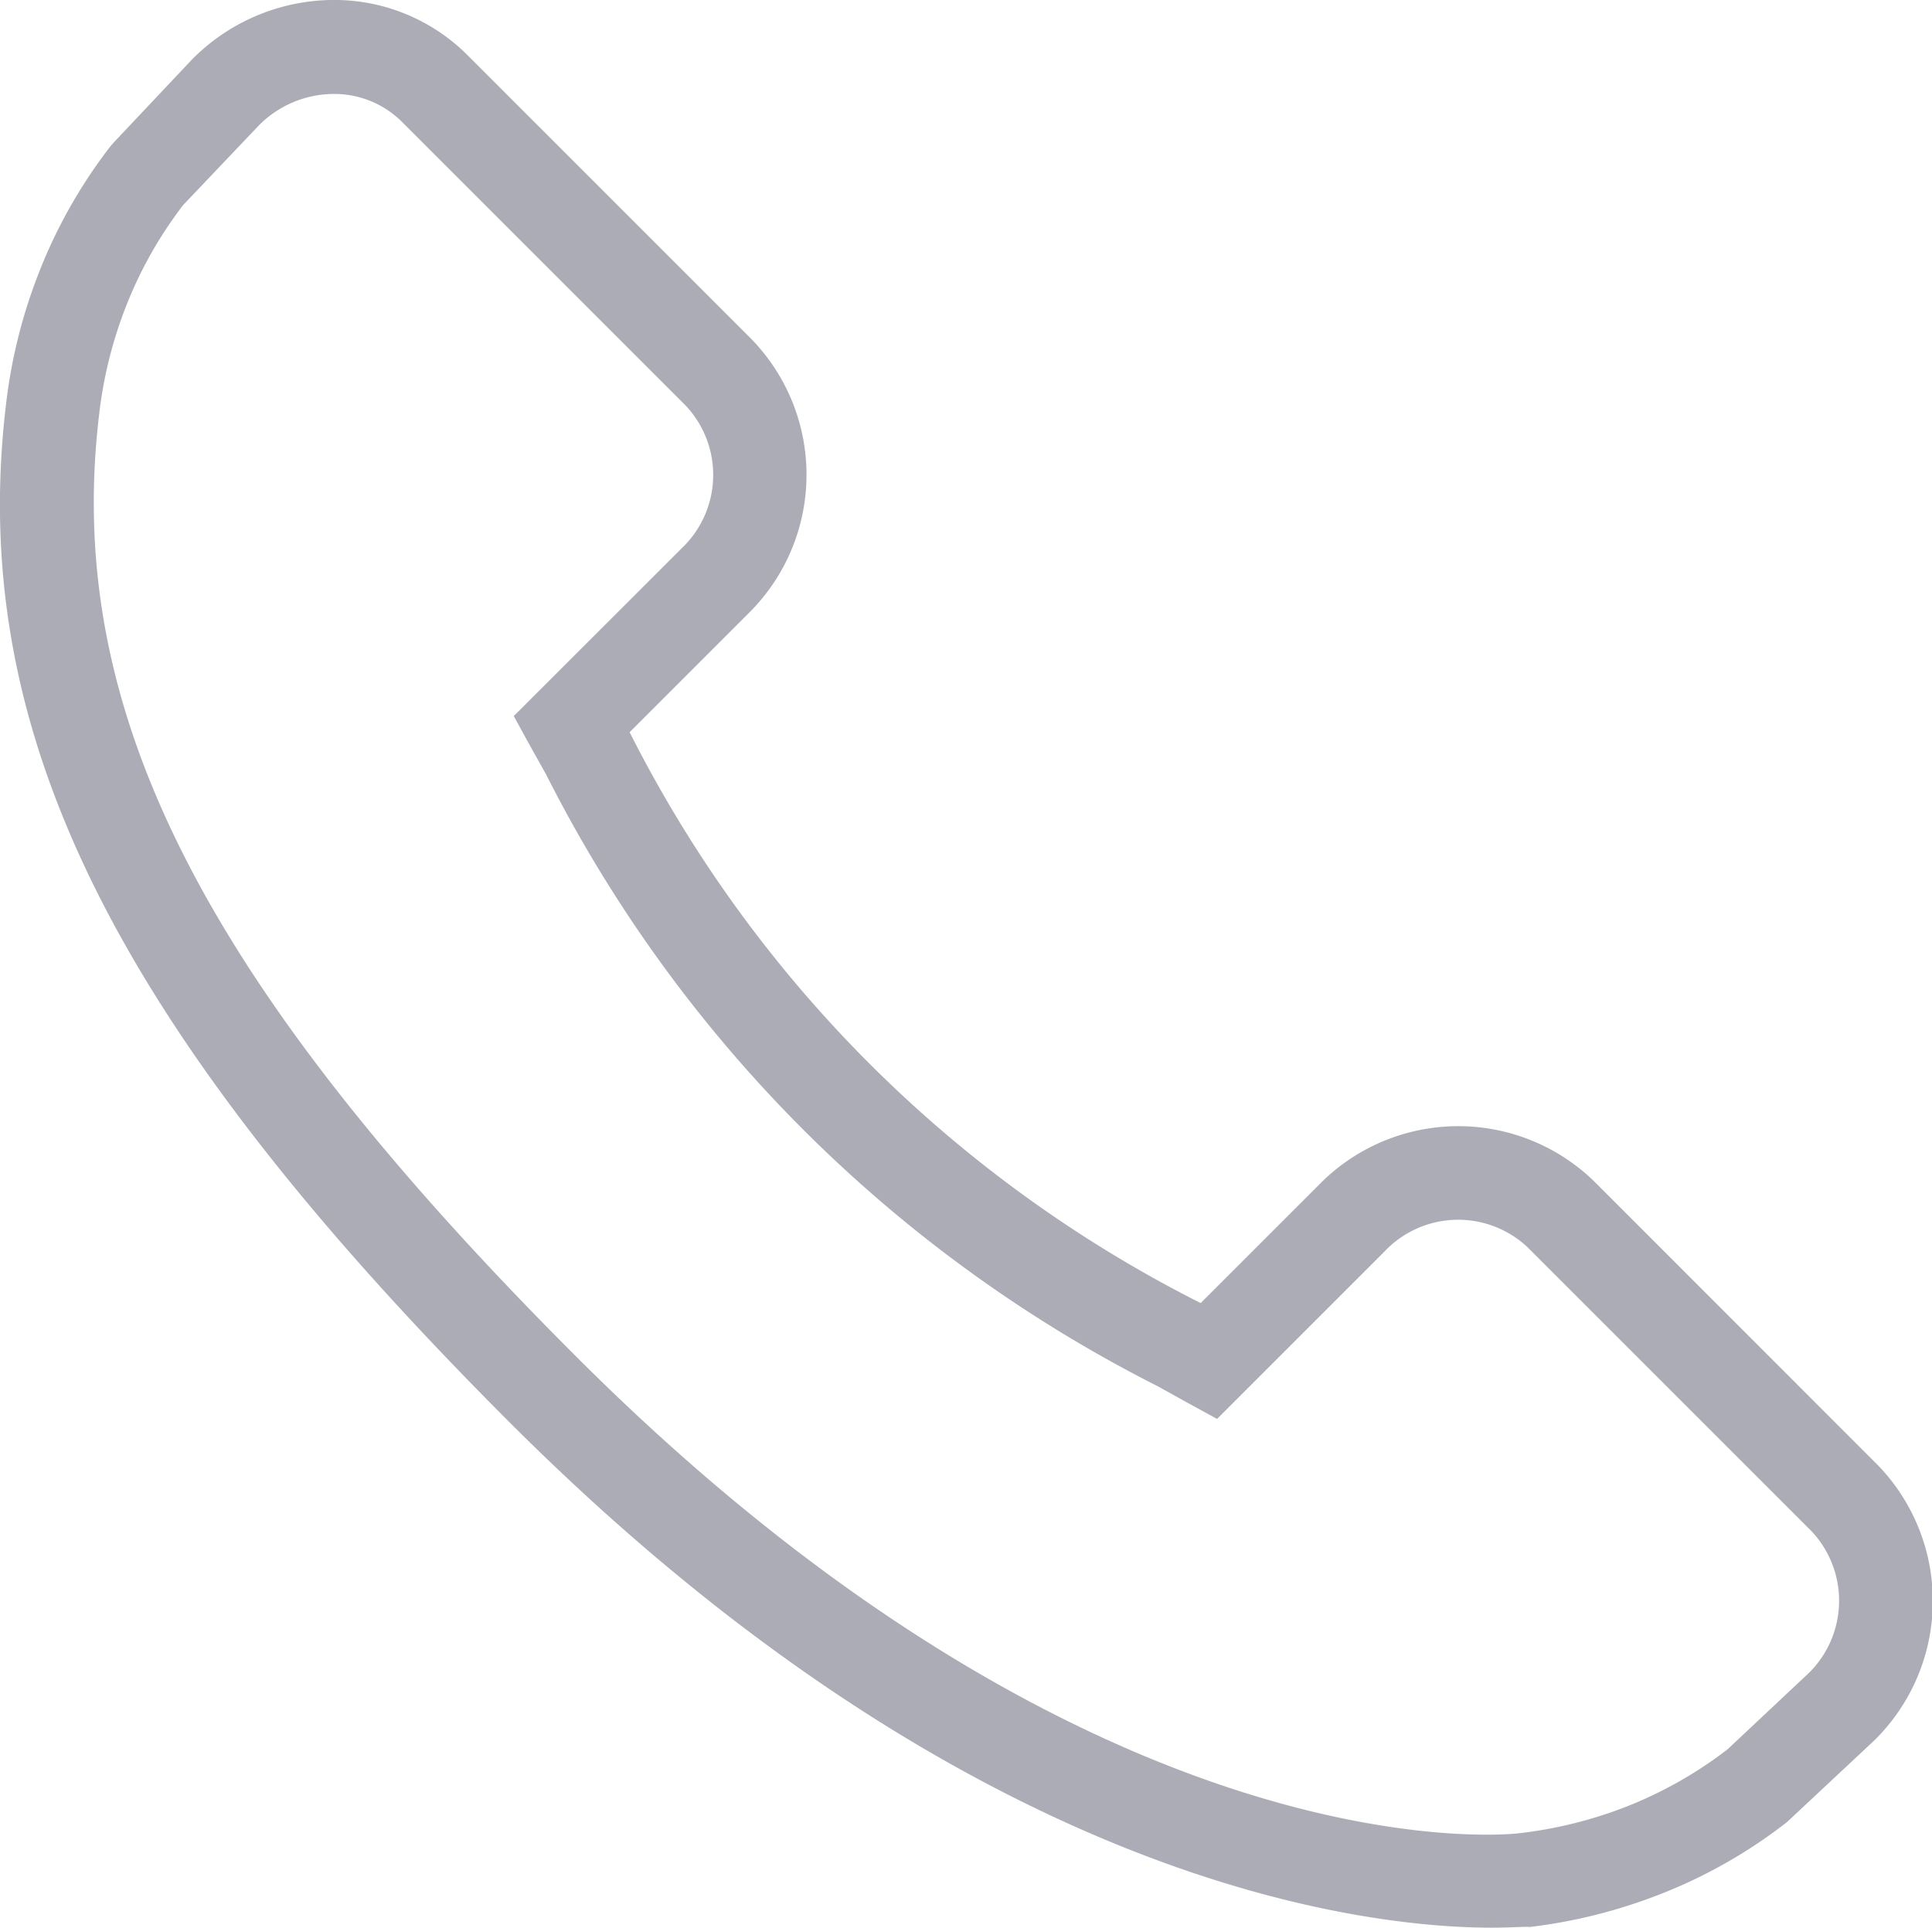 <svg xmlns="http://www.w3.org/2000/svg" width="14.741" height="14.709" viewBox="0 0 14.741 14.709">
    <g id="Group_652" data-name="Group 652" transform="translate(-1641.259 -1358.368)">
        <g id="Group_651" data-name="Group 651">
            <g id="Group_650" data-name="Group 650">
                <path id="Path_403" data-name="Path 403"
                      d="M1652.639,1373.077c-.923,0-3.937-.3-7.493-3.857-3.029-3.03-4.141-5.283-3.84-7.776a4,4,0,0,1,.245-.983,3.875,3.875,0,0,1,.554-.981l.022-.025.594-.63a1.525,1.525,0,0,1,1.056-.457,1.435,1.435,0,0,1,1.048.42l2.167,2.167a1.485,1.485,0,0,1-.029,2.1l-.9.9a9.84,9.84,0,0,0,4.357,4.356l.9-.9a1.487,1.487,0,0,1,2.1-.031l2.167,2.168a1.491,1.491,0,0,1-.027,2.1l-.666.623a3.836,3.836,0,0,1-.974.553,4.025,4.025,0,0,1-.99.248C1652.9,1373.067,1652.8,1373.077,1652.639,1373.077Zm-9.982-13.145a3.153,3.153,0,0,0-.441.785,3.268,3.268,0,0,0-.2.809c-.272,2.252.781,4.334,3.636,7.19,3.953,3.952,7.063,3.656,7.193,3.641a3.272,3.272,0,0,0,.814-.2,3.165,3.165,0,0,0,.78-.44l.621-.583a.774.774,0,0,0,.02-1.083l-2.167-2.167a.773.773,0,0,0-1.088.031l-1.28,1.28-.234-.128-.22-.122a10.569,10.569,0,0,1-4.665-4.667l-.118-.211-.129-.235,1.282-1.281a.772.772,0,0,0,.029-1.089l-2.167-2.167a.732.732,0,0,0-.531-.21.808.808,0,0,0-.558.24Z"
                      fill="#acacb7"/>
            </g>
        </g>
    </g>
</svg>
